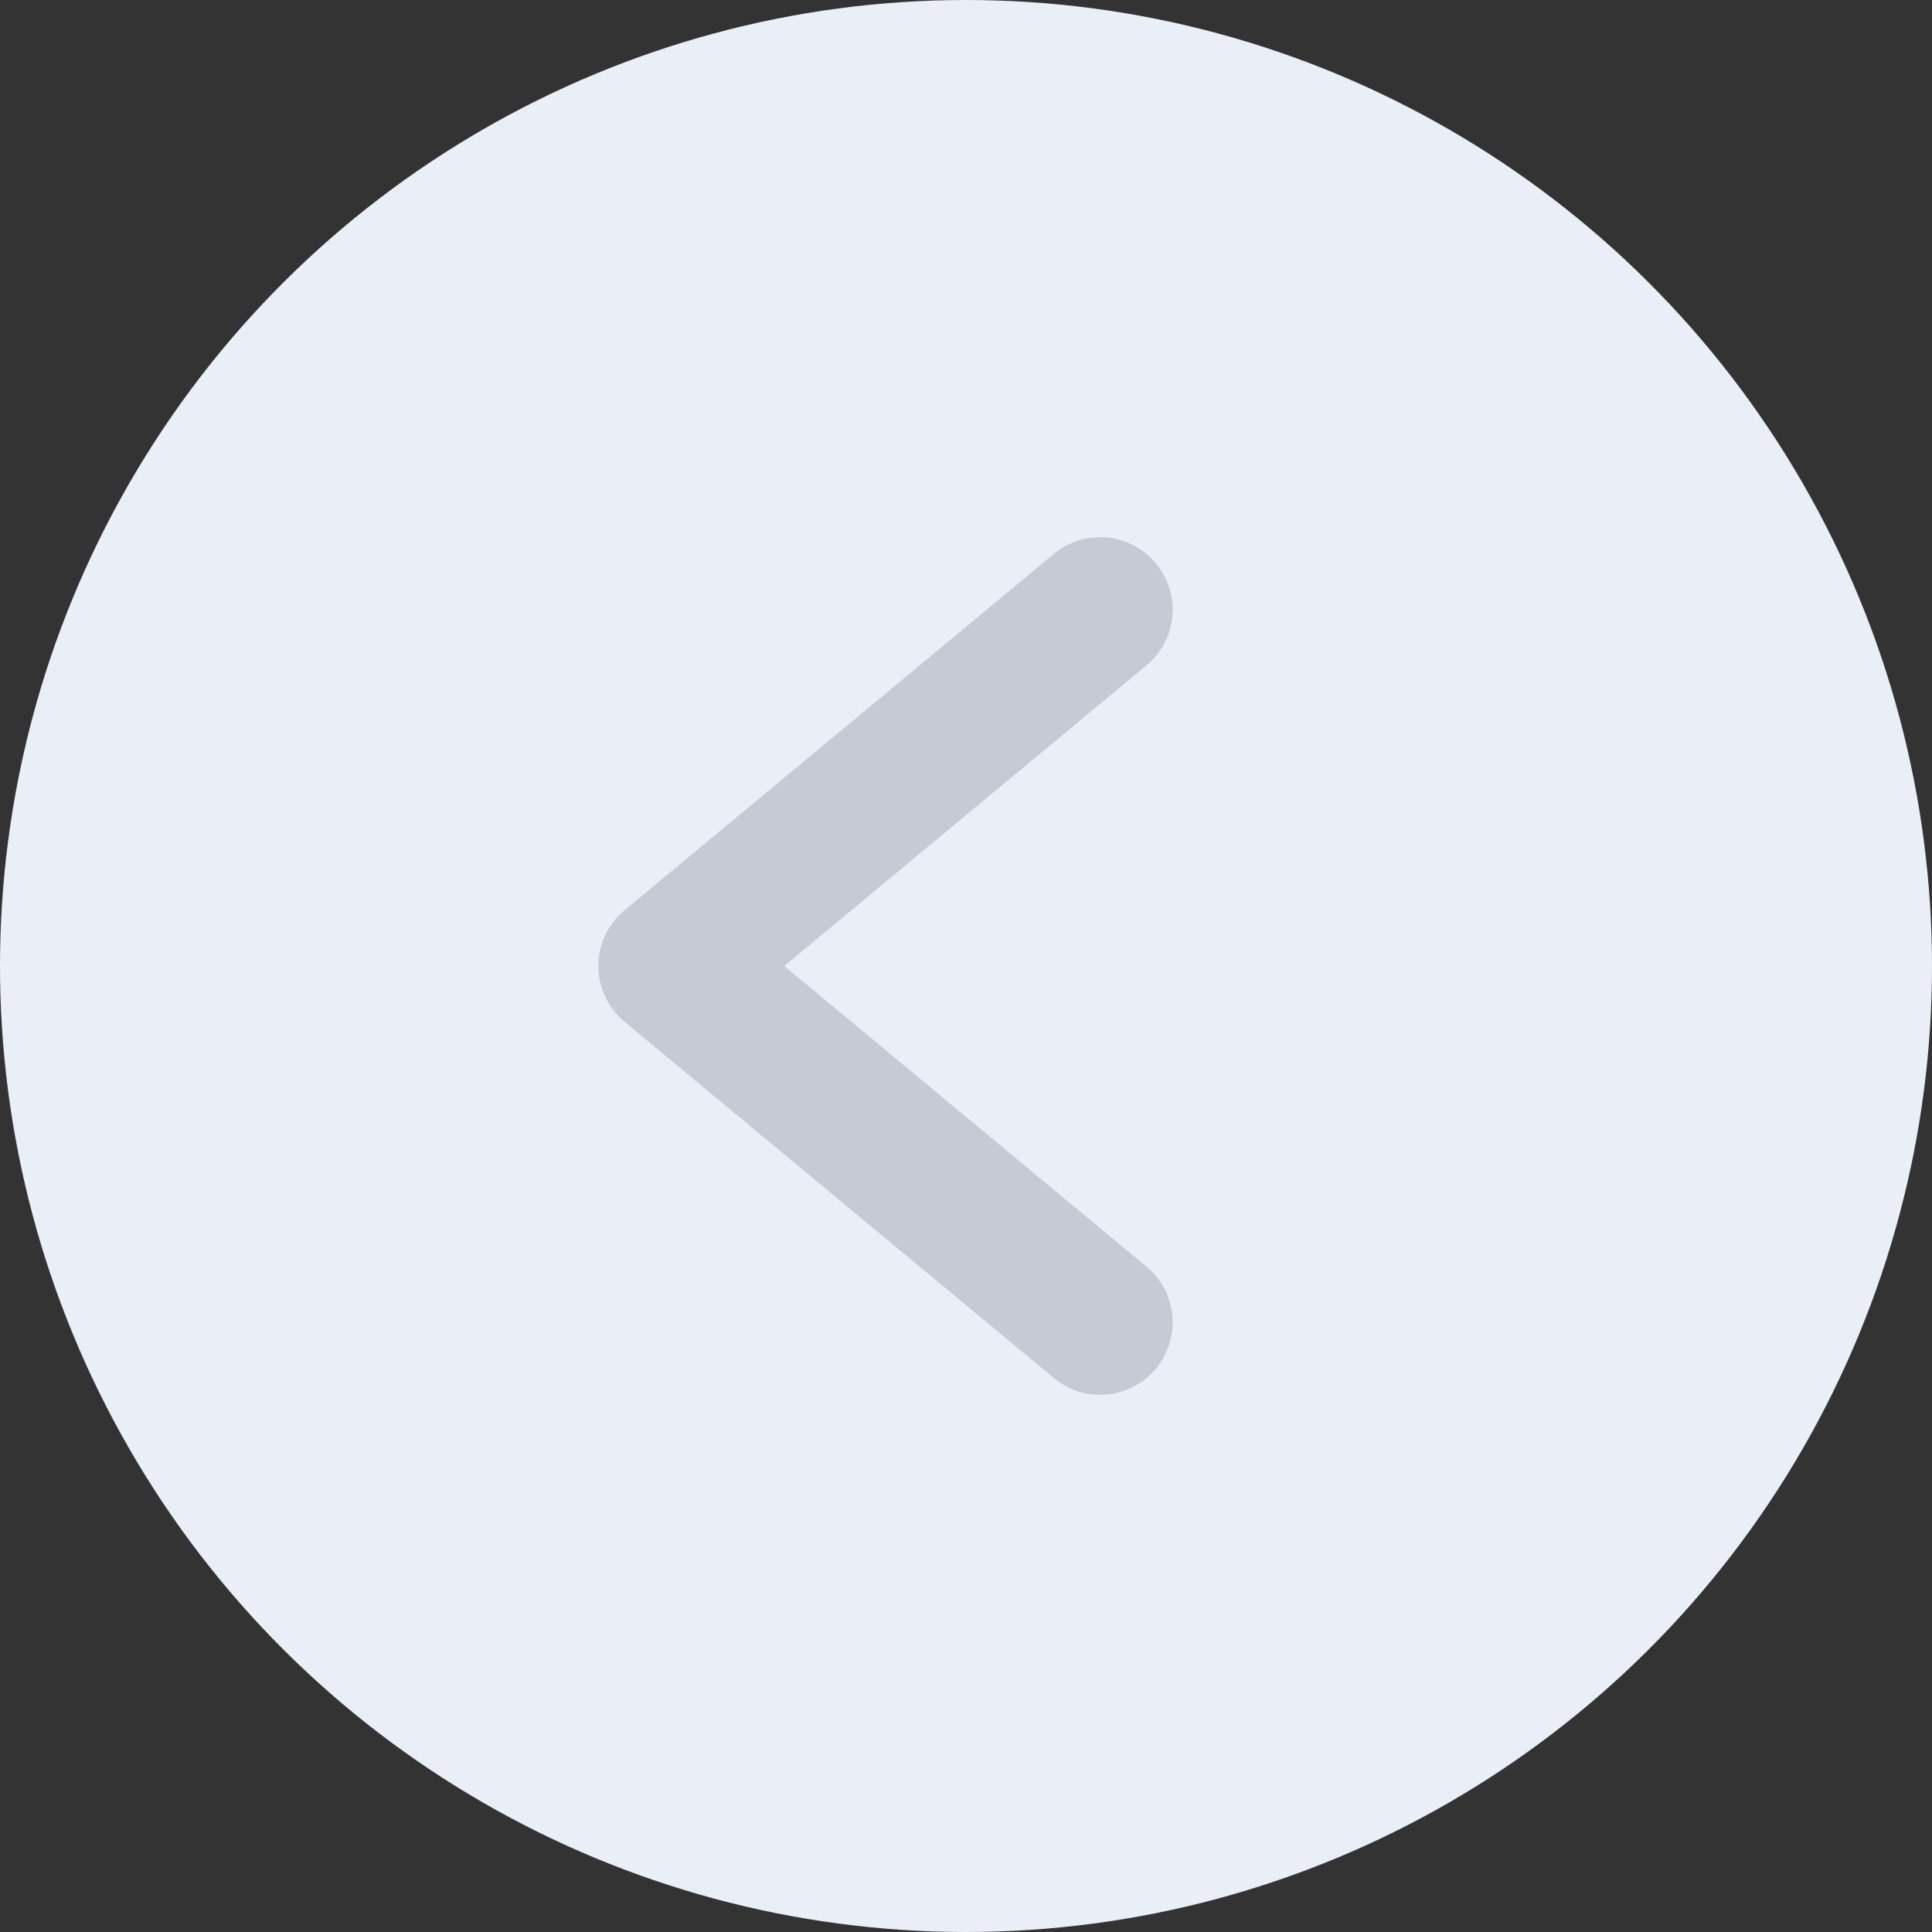 <svg width="20" height="20" viewBox="0 0 20 20" fill="none" xmlns="http://www.w3.org/2000/svg">
<rect x="0" y="0" width="20" height="20" fill="#333333" stroke="none"/>
<circle cx="10" cy="10" r="10" transform="rotate(90 10 10)" fill="#EAEEF6"/>
<g clip-path="url(#clip0_399_3742)">
<path d="M11.389 6.311L6.944 10L11.389 13.689" stroke="#C5CAD5" stroke-width="1.5" stroke-linecap="round" stroke-linejoin="round"/>
</g>
<defs>
<clipPath id="clip0_399_3742">
<rect width="8.889" height="6.111" fill="white" transform="translate(12.222 5.556) rotate(90)"/>
</clipPath>
</defs>
</svg>
